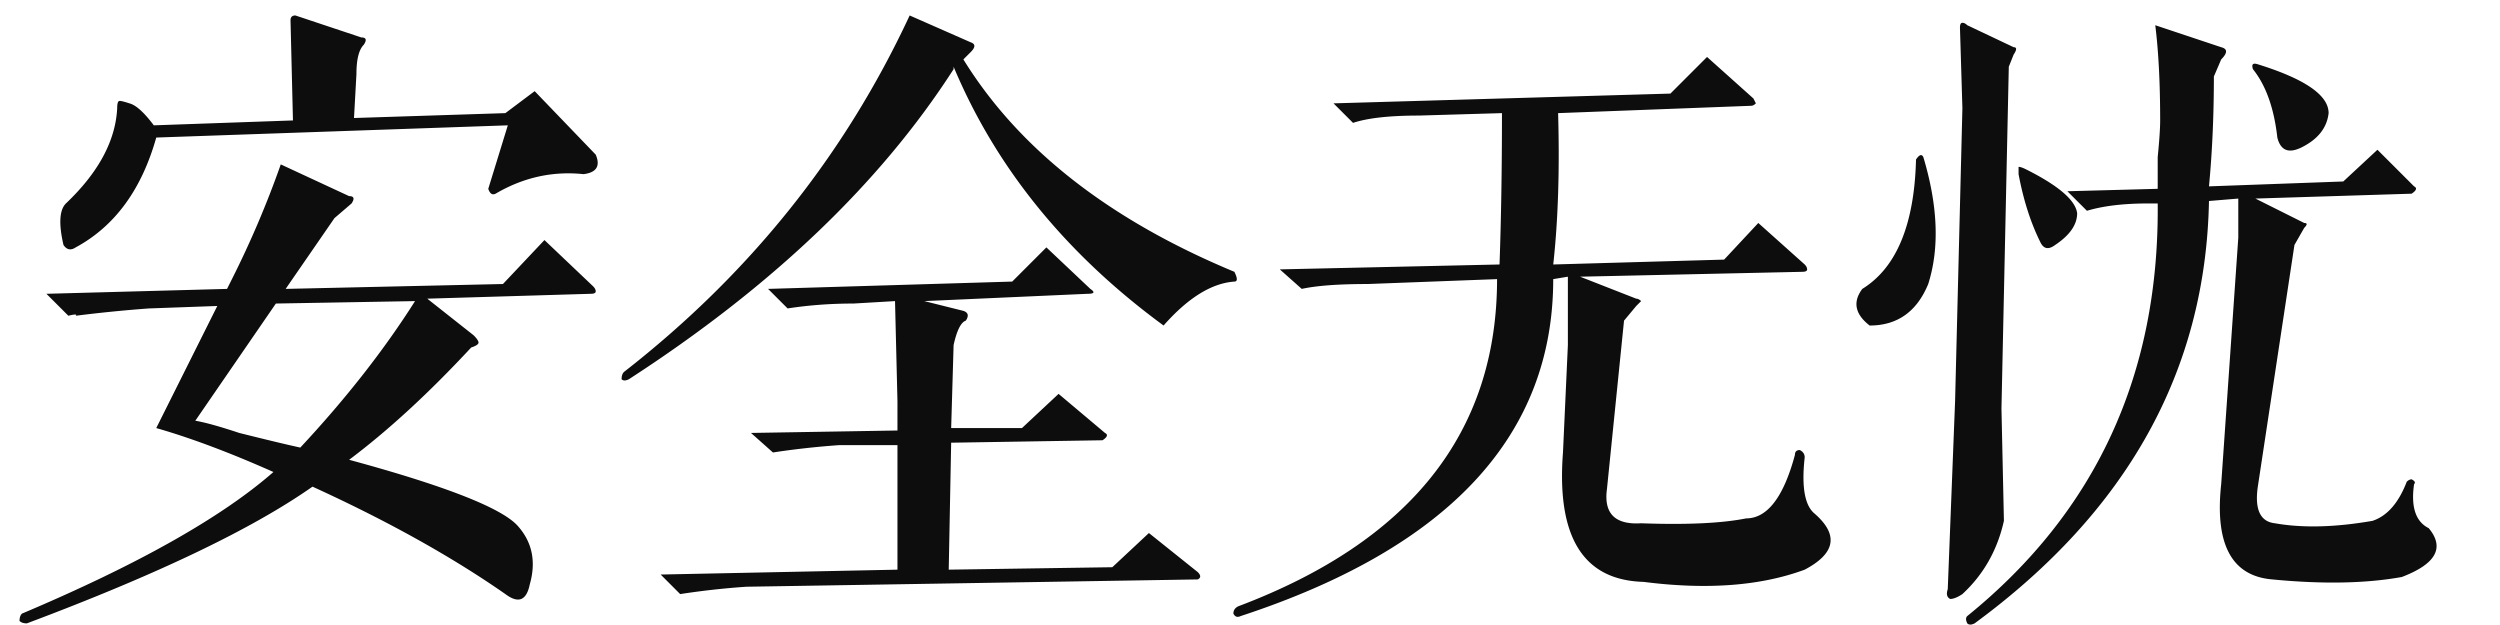 <svg xmlns="http://www.w3.org/2000/svg" preserveAspectRatio="xMidYMid" width="120" height="30" viewBox="0 0 120 30"><defs><style>.cls-1{fill:#0d0d0d;fill-rule:evenodd}</style></defs><path d="M115.289 27.695c-1.719.312-3.79.352-6.211.118-1.954-.158-2.774-1.681-2.461-4.571l.821-11.836V9.531l-1.407.117c-.157 8.127-3.907 14.883-11.25 20.274-.157.077-.274.077-.351 0-.079-.158-.079-.275 0-.352 6.17-4.998 9.217-11.601 9.14-19.804h-.468c-1.172 0-2.15.117-2.93.351l-.938-.937 4.336-.117V7.539c.077-.78.118-1.366.118-1.758 0-1.796-.079-3.319-.235-4.57l3.164 1.055c.311.078.311.274 0 .586l-.351.82c0 1.875-.079 3.633-.235 5.273l6.446-.234 1.64-1.523 1.758 1.757c.156.079.117.196-.117.352l-7.5.234 2.344 1.172c.155 0 .155.079 0 .235l-.469.82-1.758 11.601c-.157 1.095.117 1.681.82 1.758 1.328.235 2.89.196 4.688-.117.703-.234 1.249-.859 1.64-1.875.077-.077.156-.117.235-.117.155.079.194.157.117.234-.157 1.095.077 1.798.703 2.11.78.937.352 1.717-1.289 2.343zm-5.977-21.093c-.157-1.407-.547-2.5-1.171-3.282-.079-.234 0-.311.234-.234 2.265.703 3.398 1.485 3.398 2.344-.078.703-.509 1.25-1.289 1.64-.626.313-1.016.158-1.172-.468zm-10.664 5.156c-.313.234-.547.196-.703-.117-.468-.938-.82-2.031-1.054-3.282v-.351c.077 0 .194.04.351.117 1.562.782 2.382 1.485 2.461 2.109 0 .548-.351 1.055-1.055 1.524zm-2.226-8.555l-.352 16.406.118 5.391c-.314 1.406-.978 2.578-1.993 3.516-.234.155-.43.234-.586.234-.157-.079-.196-.234-.117-.469l.352-9.023.351-14.063-.117-3.867c0-.156.039-.234.117-.234.077 0 .156.04.235.117l2.226 1.055c.156 0 .156.117 0 .351l-.234.586zm-6.68 12.422c-.703-.546-.82-1.132-.351-1.758 1.64-1.014 2.499-3.085 2.578-6.211.155-.234.273-.273.351-.117.703 2.344.78 4.376.235 6.094-.548 1.329-1.485 1.992-2.813 1.992zM78.891 27.93c-2.892-.079-4.181-2.148-3.868-6.211l.235-5.156v-3.282l-.703.117c0 7.5-5.001 12.891-15 16.172-.158.077-.275.039-.352-.117 0-.157.077-.275.234-.351 8.281-3.124 12.422-8.359 12.422-15.704l-6.211.235c-1.406 0-2.46.079-3.164.234l-1.054-.937 10.547-.235c.076-2.109.117-4.53.117-7.265l-3.985.117c-1.406 0-2.461.117-3.164.351l-.937-.937 16.172-.469 1.758-1.758 2.226 1.993.117.234c-.078.079-.157.117-.234.117l-9.258.352c.077 2.735 0 5.156-.234 7.265l8.203-.234 1.64-1.758 2.227 1.992c.077.079.117.158.117.235 0 .078-.079.117-.234.117l-10.664.234 2.695 1.055c.077 0 .156.04.234.117l-.234.234-.586.704-.82 8.086c-.158 1.171.39 1.719 1.64 1.64 2.187.079 3.868 0 5.04-.234 1.014 0 1.796-1.015 2.343-3.047 0-.156.077-.234.235-.234.155.078.234.195.234.351-.157 1.406 0 2.305.469 2.695 1.172 1.017 1.014 1.914-.469 2.696-2.109.78-4.687.976-7.734.586zM55.852 15.625c-4.688-3.437-8.048-7.577-10.079-12.422v.117c-3.515 5.47-8.712 10.43-15.586 14.883-.157.079-.274.079-.351 0 0-.156.038-.273.117-.351 6.015-4.688 10.585-10.39 13.711-17.11l2.93 1.289c.234.079.234.235 0 .469l-.352.352c2.655 4.297 6.991 7.695 13.008 10.195.156.313.156.469 0 .469-1.095.078-2.227.781-3.398 2.109zM28.008 8.359c-1.485-.155-2.891.158-4.219.938-.157.079-.275 0-.352-.234l.938-3.047L7.5 6.602c-.703 2.501-1.992 4.259-3.867 5.273-.235.157-.43.117-.586-.117-.235-1.015-.196-1.679.117-1.992 1.562-1.484 2.382-3.007 2.461-4.571 0-.234.038-.351.117-.351.077 0 .235.04.469.117.311.079.703.43 1.172 1.055l6.679-.235-.117-4.804c0-.156.077-.235.235-.235l3.164 1.055c.234 0 .273.117.117.351-.234.235-.352.704-.352 1.407l-.117 2.109 7.266-.234 1.406-1.055 2.93 3.047c.234.547.038.86-.586.937zM3.633 15.156c.077-.077-.04-.077-.352 0l-1.054-1.054 8.671-.235.235-.469a46.831 46.831 0 0 0 2.344-5.507l3.281 1.523c.234 0 .273.117.117.352l-.82.703-2.344 3.398 10.43-.234 1.992-2.11 2.344 2.227c.076.079.117.157.117.234 0 .079-.079.118-.235.118l-7.851.234 2.226 1.758c.156.157.235.274.235.351 0 .079-.117.158-.352.235-2.032 2.188-3.984 3.984-5.859 5.39 4.609 1.251 7.304 2.306 8.086 3.164.703.782.897 1.718.586 2.813-.158.78-.548.937-1.172.469C21.68 26.718 18.593 25 15 23.359c-2.891 2.033-7.462 4.219-13.711 6.563-.157 0-.275-.04-.352-.117 0-.158.039-.275.118-.352 5.546-2.344 9.569-4.609 12.07-6.797-2.109-.937-3.984-1.64-5.625-2.109l2.93-5.86-3.282.118a67.768 67.768 0 0 0-3.515.351zm5.742 5.039c.469.079 1.172.275 2.109.586 1.249.313 2.227.548 2.93.703 2.186-2.343 4.023-4.687 5.508-7.031l-6.68.117-3.867 5.625zm33.703 1.172h-2.812c-1.095.079-2.15.196-3.164.352l-1.055-.938 7.031-.117v-1.406l-.117-4.805-1.992.117c-1.095 0-2.15.079-3.164.235l-.938-.938 11.719-.351 1.641-1.641 2.109 1.992c.234.158.194.235-.117.235l-7.852.351 1.875.469c.235.079.273.234.117.469-.234.078-.43.468-.586 1.172l-.117 3.984h3.399l1.757-1.641 2.227 1.875c.156.079.117.196-.117.352l-7.266.117-.117 6.094 7.852-.117 1.757-1.641 2.344 1.875c.156.156.156.273 0 .352l-21.68.351a37.863 37.863 0 0 0-3.164.352l-.937-.938 11.367-.234v-5.977z" class="cls-1"/></svg>